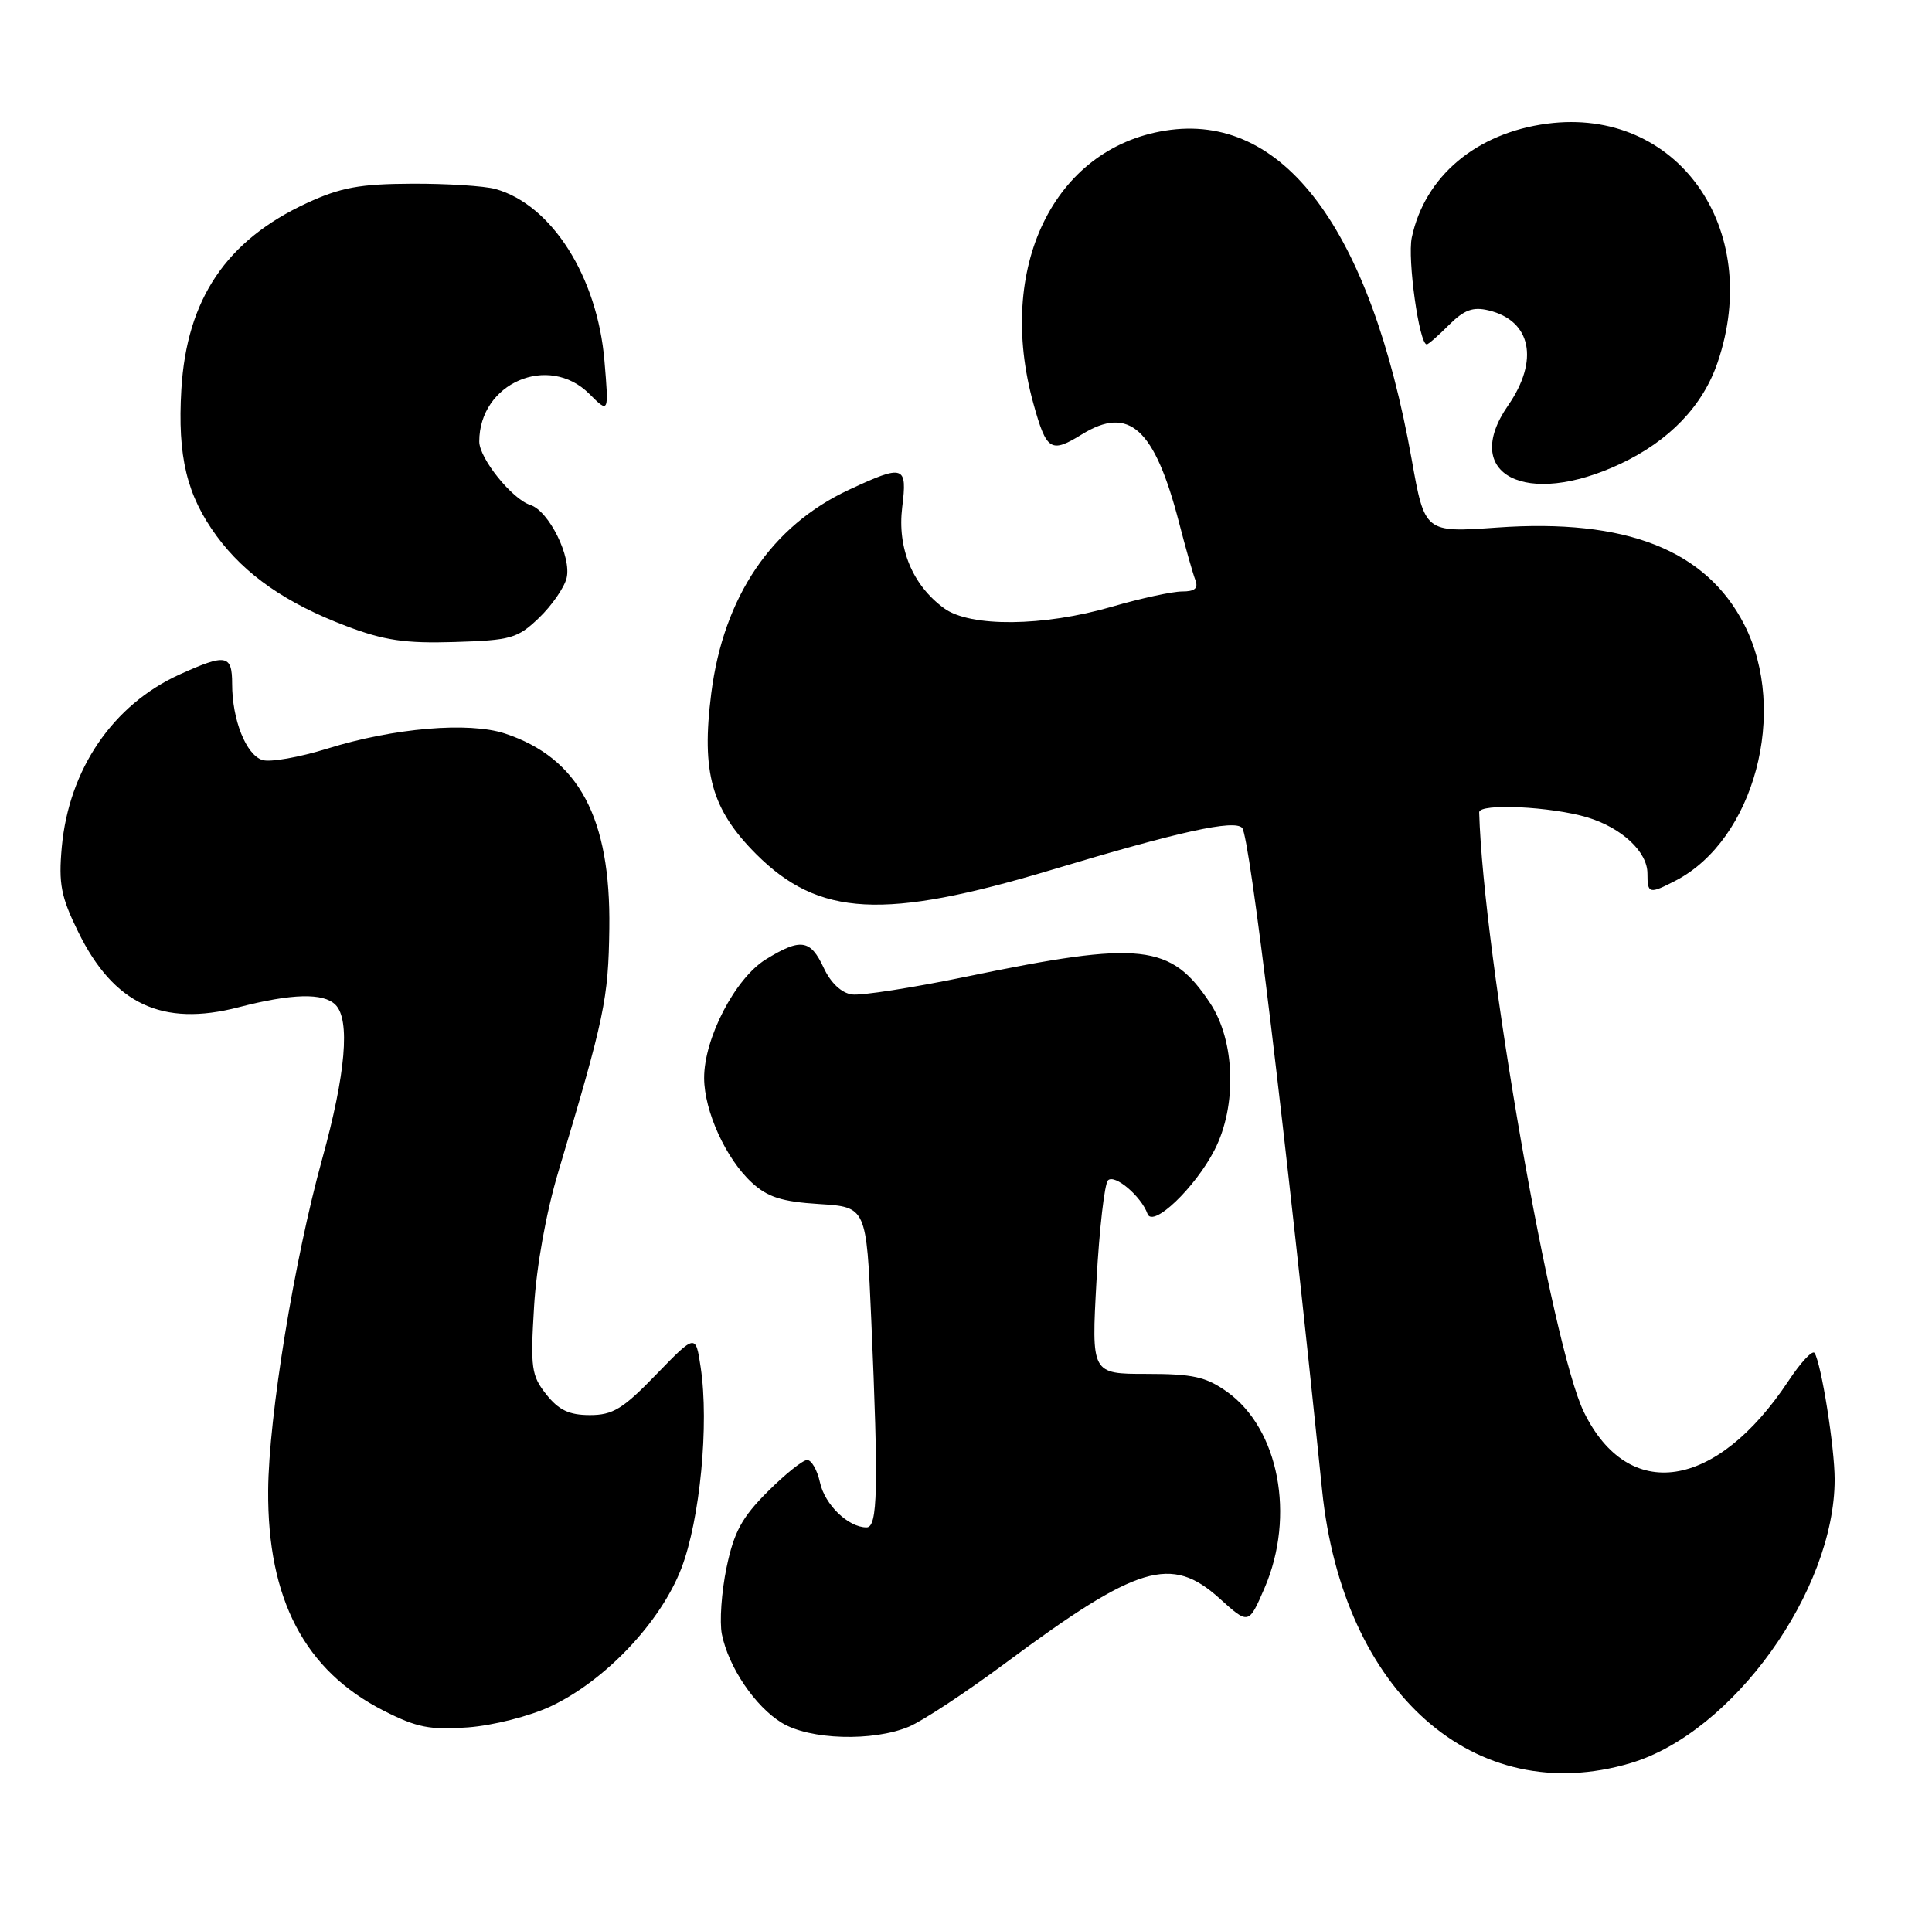 <?xml version="1.0" encoding="UTF-8" standalone="no"?>
<!DOCTYPE svg PUBLIC "-//W3C//DTD SVG 1.1//EN" "http://www.w3.org/Graphics/SVG/1.1/DTD/svg11.dtd" >
<svg xmlns="http://www.w3.org/2000/svg" xmlns:xlink="http://www.w3.org/1999/xlink" version="1.1" viewBox="0 0 258 256">
 <g >
 <path fill="currentColor"
d=" M 217.75 235.48 C 231.37 231.44 245.00 212.49 245.00 197.59 C 245.00 193.34 243.23 182.18 242.32 180.71 C 242.05 180.27 240.47 181.96 238.82 184.46 C 229.18 199.01 217.46 200.78 211.51 188.59 C 207.22 179.80 198.08 127.47 197.53 108.50 C 197.49 107.26 207.17 107.72 212.00 109.18 C 216.59 110.58 220.00 113.77 220.00 116.67 C 220.00 119.40 220.23 119.45 223.80 117.60 C 234.26 112.15 238.85 95.00 232.93 83.42 C 227.83 73.44 217.13 69.24 199.92 70.46 C 190.26 71.14 190.26 71.14 188.51 61.32 C 182.99 30.47 171.34 14.93 155.60 17.45 C 140.69 19.83 132.98 35.79 138.00 53.90 C 139.75 60.22 140.32 60.58 144.47 58.02 C 150.78 54.12 154.18 57.20 157.44 69.76 C 158.32 73.16 159.30 76.63 159.63 77.47 C 160.05 78.58 159.56 79.00 157.85 79.00 C 156.56 79.00 152.35 79.91 148.50 81.03 C 139.33 83.70 129.55 83.79 126.07 81.24 C 121.85 78.15 119.81 73.22 120.48 67.75 C 121.18 62.14 120.72 61.99 113.40 65.40 C 103.03 70.22 96.62 79.70 94.98 92.62 C 93.64 103.20 95.02 108.11 100.98 114.08 C 109.36 122.45 118.03 122.91 140.50 116.16 C 157.50 111.05 164.86 109.43 165.88 110.58 C 166.90 111.75 171.61 150.78 176.55 199.00 C 179.31 226.06 196.94 241.66 217.75 235.48 Z  M 121.37 230.62 C 123.19 229.86 128.98 226.05 134.24 222.14 C 151.96 208.99 156.40 207.66 162.87 213.50 C 166.75 217.01 166.75 217.01 168.88 212.07 C 173.01 202.46 170.78 190.83 163.87 185.90 C 161.04 183.89 159.31 183.50 153.12 183.50 C 145.74 183.50 145.74 183.50 146.43 171.00 C 146.81 164.12 147.50 158.12 147.96 157.65 C 148.84 156.76 152.40 159.77 153.24 162.12 C 153.93 164.05 159.59 158.65 162.19 153.59 C 165.21 147.72 164.95 139.03 161.60 133.98 C 156.36 126.05 152.39 125.61 129.26 130.40 C 121.98 131.91 115.01 133.00 113.76 132.82 C 112.36 132.62 110.93 131.27 110.00 129.27 C 108.23 125.46 106.92 125.27 102.25 128.15 C 98.17 130.68 94.01 138.69 94.03 144.00 C 94.05 148.42 96.94 154.77 100.40 157.95 C 102.50 159.89 104.41 160.50 109.38 160.81 C 115.70 161.21 115.70 161.21 116.35 176.27 C 117.33 198.88 117.21 204.00 115.72 204.00 C 113.28 204.00 110.15 200.98 109.50 198.00 C 109.14 196.35 108.37 195.00 107.79 195.00 C 107.21 195.00 104.83 196.91 102.49 199.25 C 99.06 202.68 98.01 204.63 97.02 209.38 C 96.35 212.62 96.07 216.62 96.40 218.27 C 97.28 222.66 100.84 227.93 104.40 230.10 C 108.13 232.38 116.55 232.63 121.37 230.62 Z  M 73.50 227.92 C 80.81 224.50 88.21 216.68 90.99 209.47 C 93.48 202.98 94.71 190.22 93.57 182.63 C 92.90 178.15 92.90 178.15 87.64 183.57 C 83.19 188.18 81.84 189.00 78.77 189.00 C 76.01 189.00 74.62 188.34 72.96 186.25 C 70.96 183.74 70.82 182.71 71.32 174.50 C 71.64 169.10 72.94 161.90 74.56 156.50 C 80.76 135.78 81.24 133.47 81.37 124.00 C 81.57 109.22 77.29 101.23 67.42 97.97 C 62.58 96.38 52.57 97.23 43.71 99.99 C 39.97 101.15 36.07 101.84 35.04 101.51 C 32.86 100.82 31.00 96.14 31.00 91.35 C 31.00 87.42 30.19 87.28 24.00 90.08 C 15.08 94.12 9.20 102.74 8.25 113.15 C 7.81 118.04 8.14 119.77 10.43 124.44 C 15.16 134.11 21.67 137.18 31.87 134.53 C 38.98 132.69 43.18 132.58 44.80 134.20 C 46.79 136.19 46.17 143.43 43.03 154.77 C 39.29 168.29 35.88 189.20 35.81 199.07 C 35.71 213.61 40.70 223.13 51.25 228.49 C 55.68 230.74 57.44 231.08 62.50 230.71 C 65.83 230.46 70.72 229.22 73.50 227.92 Z  M 71.97 82.53 C 73.68 80.89 75.34 78.50 75.66 77.22 C 76.36 74.41 73.30 68.23 70.81 67.44 C 68.39 66.67 64.00 61.22 64.00 58.97 C 64.00 51.16 73.25 47.16 78.70 52.61 C 81.31 55.22 81.31 55.22 80.72 48.21 C 79.78 36.98 73.68 27.35 66.17 25.25 C 64.70 24.84 59.67 24.52 55.00 24.54 C 48.06 24.57 45.49 25.04 40.99 27.12 C 30.23 32.10 24.94 39.94 24.22 52.00 C 23.69 60.99 24.94 66.16 28.95 71.62 C 32.74 76.77 38.22 80.58 46.22 83.61 C 51.29 85.54 54.08 85.95 60.68 85.75 C 68.24 85.52 69.11 85.27 71.97 82.53 Z  M 216.39 61.95 C 222.93 58.87 227.40 54.21 229.37 48.41 C 235.49 30.46 223.92 14.25 206.61 16.52 C 197.15 17.76 190.26 23.56 188.53 31.73 C 187.93 34.58 189.52 46.00 190.53 46.00 C 190.74 46.00 192.08 44.83 193.50 43.40 C 195.53 41.38 196.70 40.95 198.80 41.46 C 204.49 42.83 205.57 48.13 201.38 54.17 C 195.01 63.37 203.75 67.90 216.39 61.95 Z "/>
</g>
</svg>
